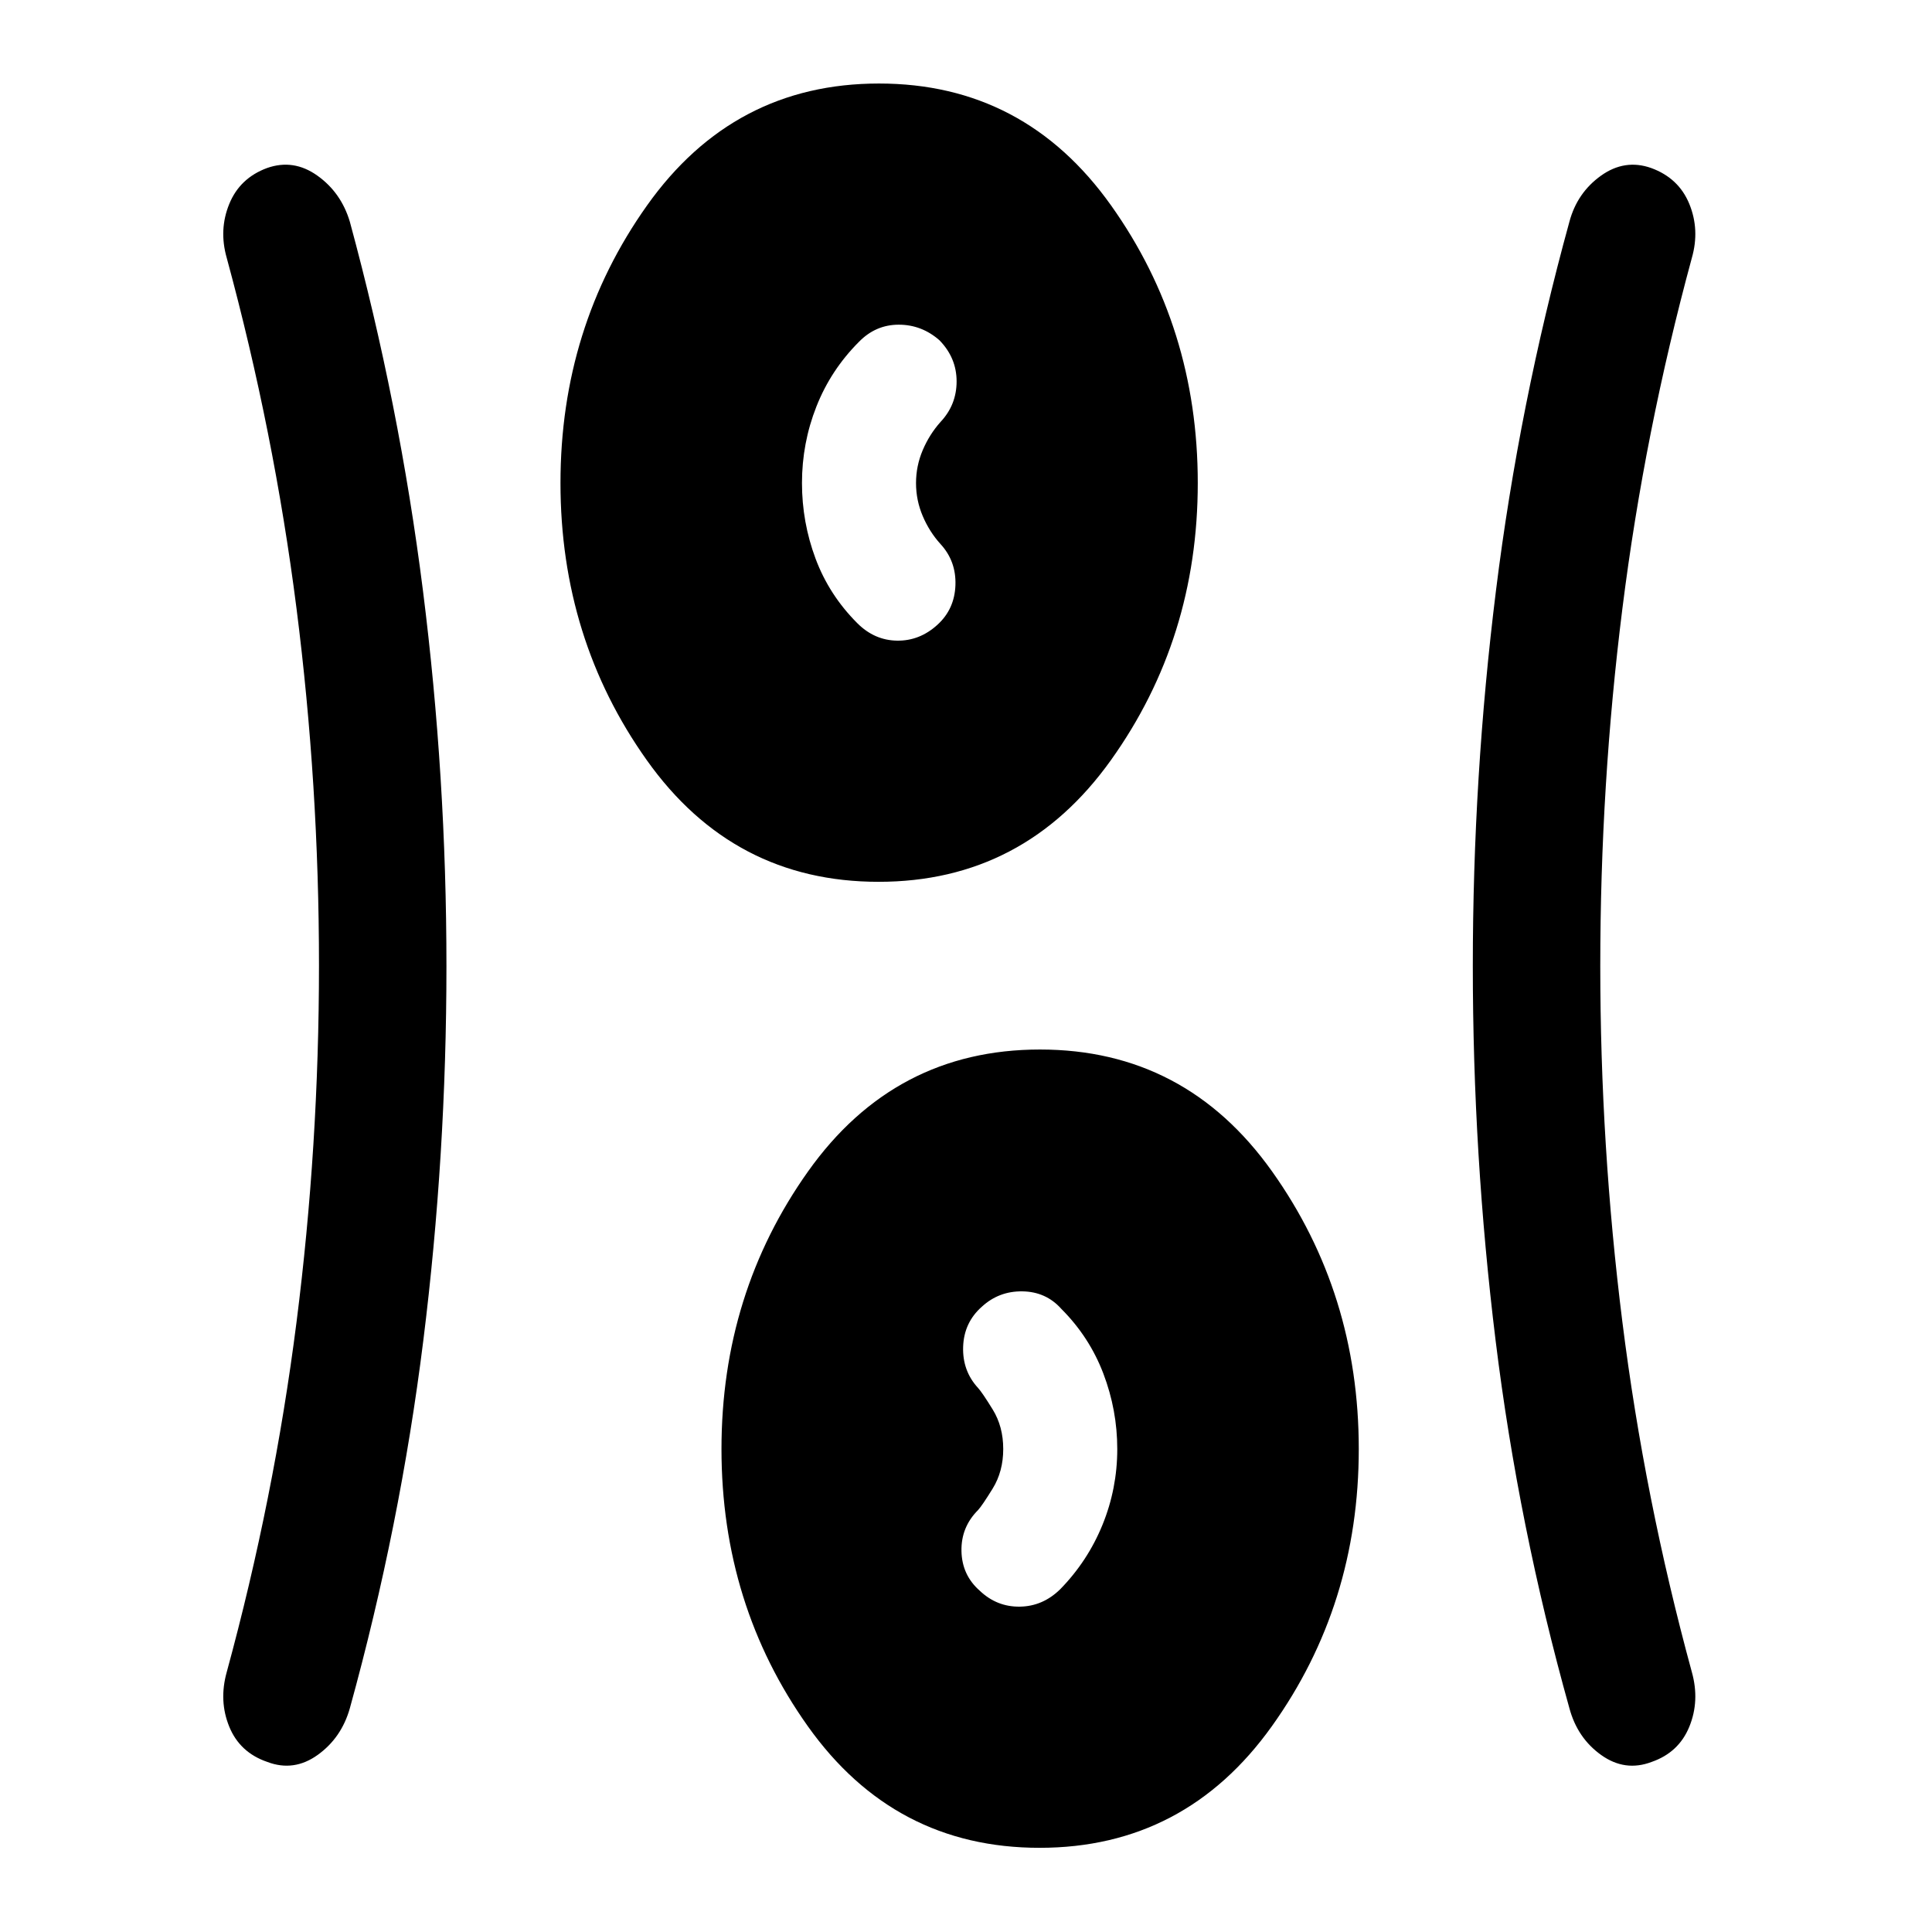 <svg xmlns="http://www.w3.org/2000/svg" height="40" viewBox="0 96 960 960" width="40"><path d="M516.57 1014.17q-72.237 0-115.153-60.402-42.917-60.399-42.917-137.75t43.013-137.935q43.013-60.583 115.25-60.583t115.32 60.565q43.084 60.566 43.084 137.917t-43.18 137.768q-43.18 60.42-115.417 60.42ZM221.833 576q0 94-11.5 186.167-11.5 92.166-36.5 182.666-4.167 14.709-15.995 23.188t-25 3.479q-13.671-4.667-18.921-17.516-5.25-12.849-1.25-27.151 23.5-86.166 34.666-173.833Q158.5 665.333 158.5 575.667q0-89.667-11.167-177.334-11.166-87.666-34.666-174.167-4-13.968 1.25-26.817t18.755-17.849q13.172-4.667 25 3.75t16.161 22.917Q198.5 297 210.166 389.5 221.833 482 221.833 576Zm573.334 0q0 89.333 11 177t34.5 173.833q4 14.302-1.25 27.151T820.662 971.5q-13.172 5-25-3.417-11.828-8.416-15.828-23.25-25.334-90.5-36.667-182.666Q731.834 670 731.834 576t11.5-186.5q11.5-92.5 36.5-183.333 3.833-14.375 15.661-22.855 11.828-8.479 25-3.812 13.672 5 18.922 17.849t1.25 26.817q-23.5 86.501-34.5 174.144t-11 177.69ZM486.833 886.417q8.5 8.083 19.925 7.916 11.424-.166 20.075-8.666 13.667-14 21-32.018 7.334-18.017 7.334-37.649 0-19.298-6.917-37.482-6.917-18.185-20.917-32.185-7.606-8.5-19.303-8.666-11.697-.167-20.197 7.666-8.833 7.834-9.25 19.834-.416 12 7.417 20.5 2 2.166 7.25 10.666T498.5 816q0 11.167-5.25 19.667-5.25 8.5-7.25 10.666-8.5 8.5-8.25 20.417.25 11.917 9.083 19.667Zm-50.263-352.25q-72.237 0-115.153-60.399-42.917-60.399-42.917-137.75t43.013-137.935q43.013-60.583 115.25-60.583t115.32 60.565q43.084 60.566 43.084 137.917t-43.18 137.768q-43.18 60.417-115.417 60.417Zm29.263-127.75q8.5-7.75 8.917-19.667.417-11.917-7.417-20.417-5.5-6.07-8.833-13.908-3.333-7.838-3.333-16.377 0-8.538 3.333-16.376 3.333-7.839 8.833-14.005 8-8.5 8-20.167 0-11.667-8.5-20.402-8.833-7.765-20.257-7.765-11.425 0-19.743 8.5-14 14-21.166 32.186-7.167 18.187-7.167 38 0 19.481 6.75 37.564Q412 391.667 426 405.667q8.5 8.5 19.75 8.666 11.25.167 20.083-7.916Z"/></svg>